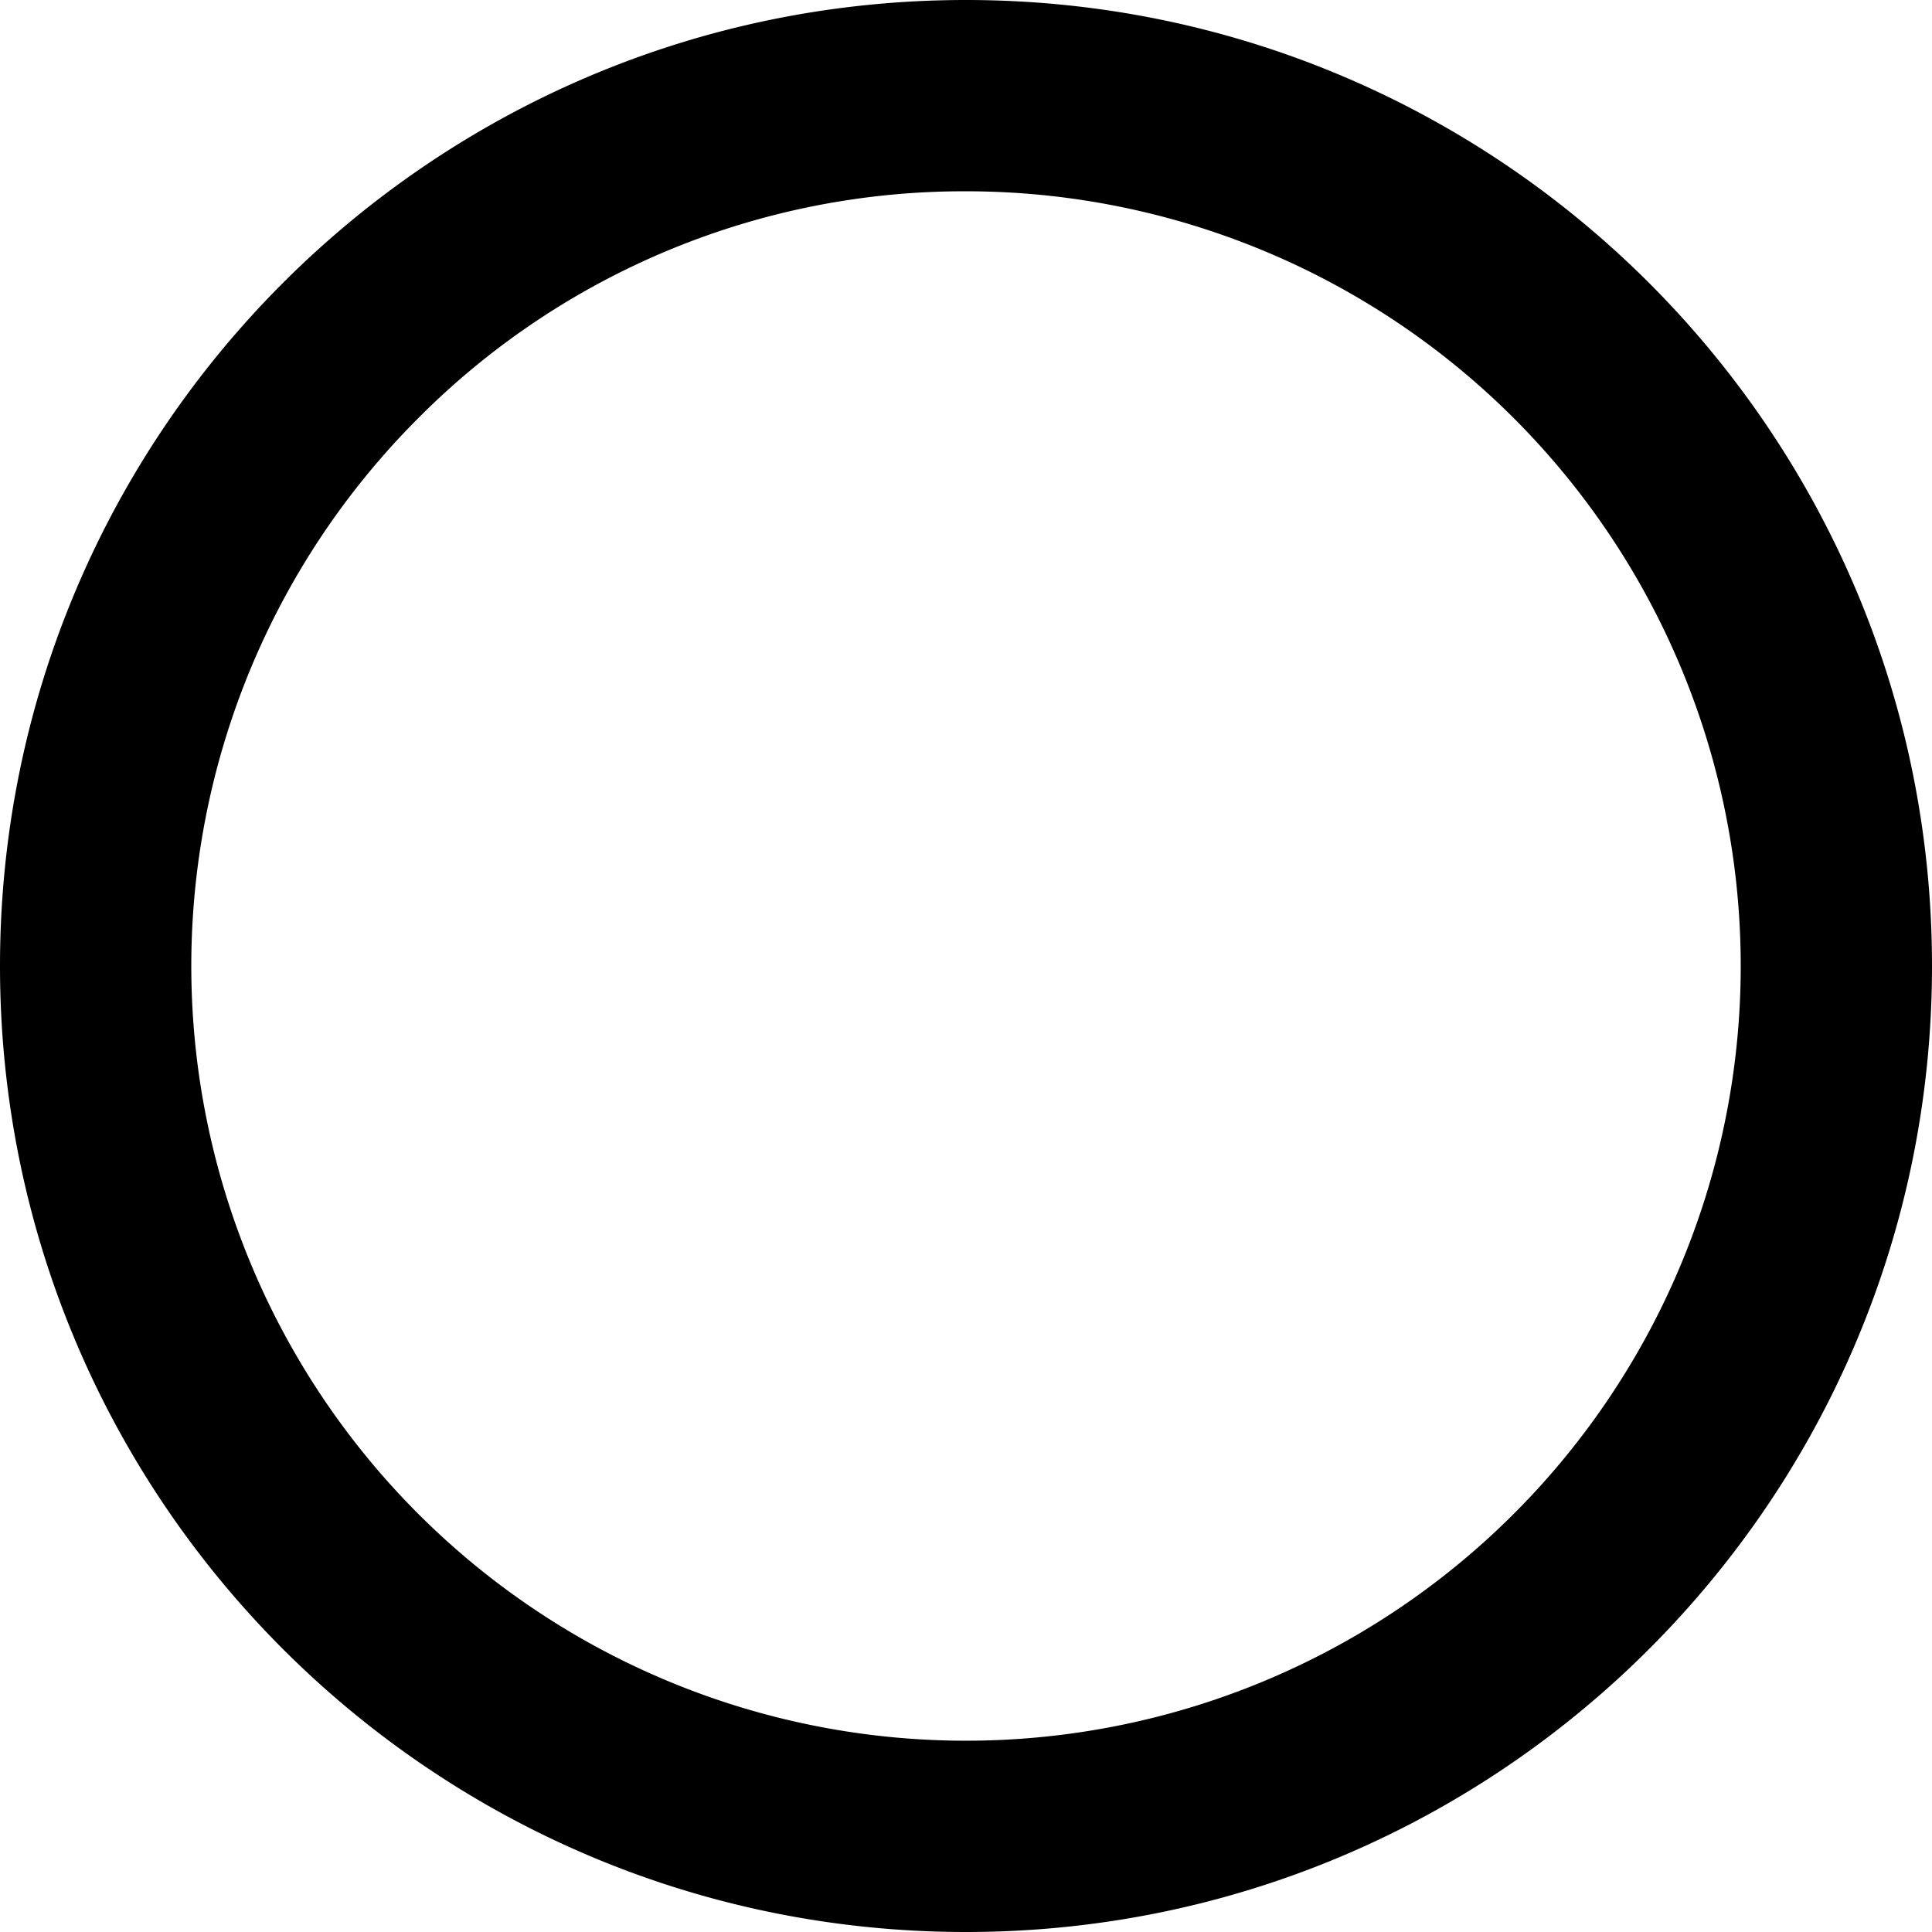 <svg id="Layer_1" data-name="Layer 1" xmlns="http://www.w3.org/2000/svg" viewBox="0 0 404 404"><title>overlap</title><path d="M969,290a162,162,0,1,1-114.55,47.45A160.94,160.94,0,0,1,969,290m0-40c-111.56,0-202,90.44-202,202s90.44,202,202,202,202-90.44,202-202-90.44-202-202-202Z" transform="translate(-767 -250)"/></svg>